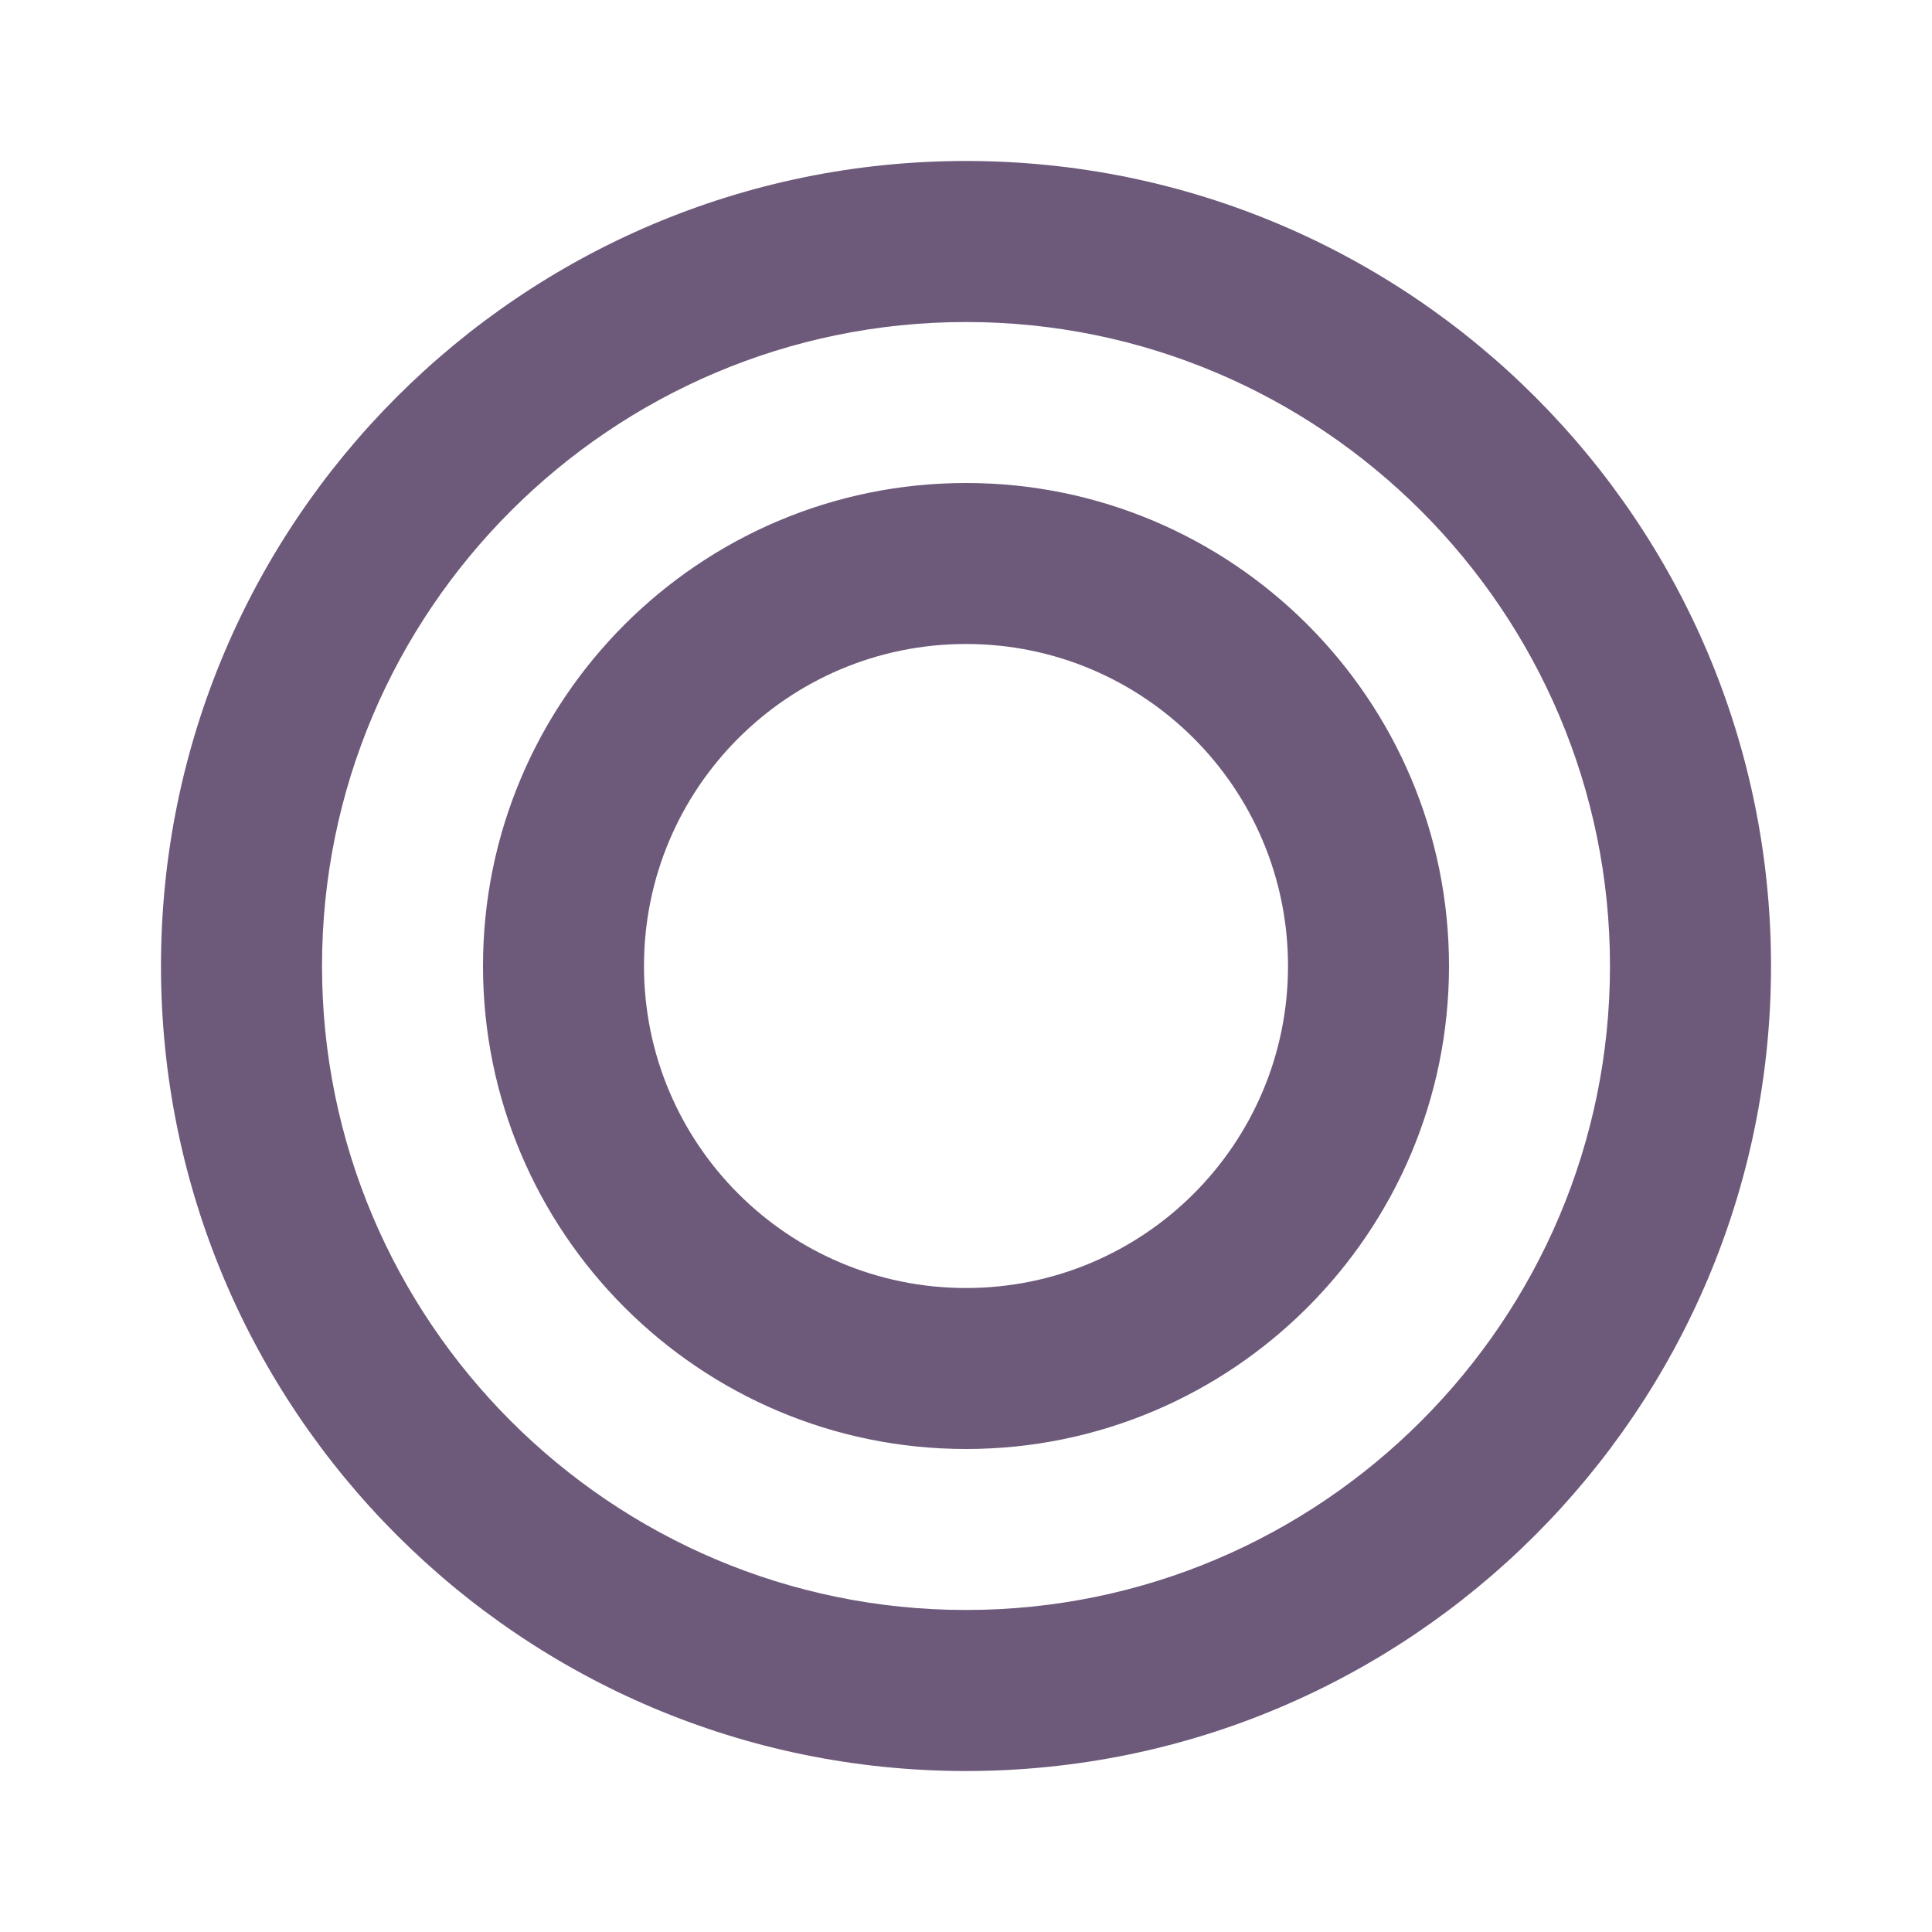 <svg width="40" height="40" viewBox="0 0 40 40" fill="none" xmlns="http://www.w3.org/2000/svg">
<path d="M20 3.333C10.8 3.333 3.333 10.8 3.333 20C3.333 29.2 10.8 36.667 20 36.667C29.2 36.667 36.667 29.2 36.667 20C36.667 10.8 29.2 3.333 20 3.333ZM20 33.333C12.65 33.333 6.667 27.35 6.667 20C6.667 12.65 12.65 6.667 20 6.667C27.35 6.667 33.333 12.65 33.333 20C33.333 27.35 27.35 33.333 20 33.333ZM20 10C14.483 10 10 14.483 10 20C10 25.517 14.483 30 20 30C25.517 30 30 25.517 30 20C30 14.483 25.517 10 20 10ZM20 26.667C16.317 26.667 13.333 23.683 13.333 20C13.333 16.317 16.317 13.333 20 13.333C23.683 13.333 26.667 16.317 26.667 20C26.667 23.683 23.683 26.667 20 26.667Z" fill="#6D597A"/>
</svg>
